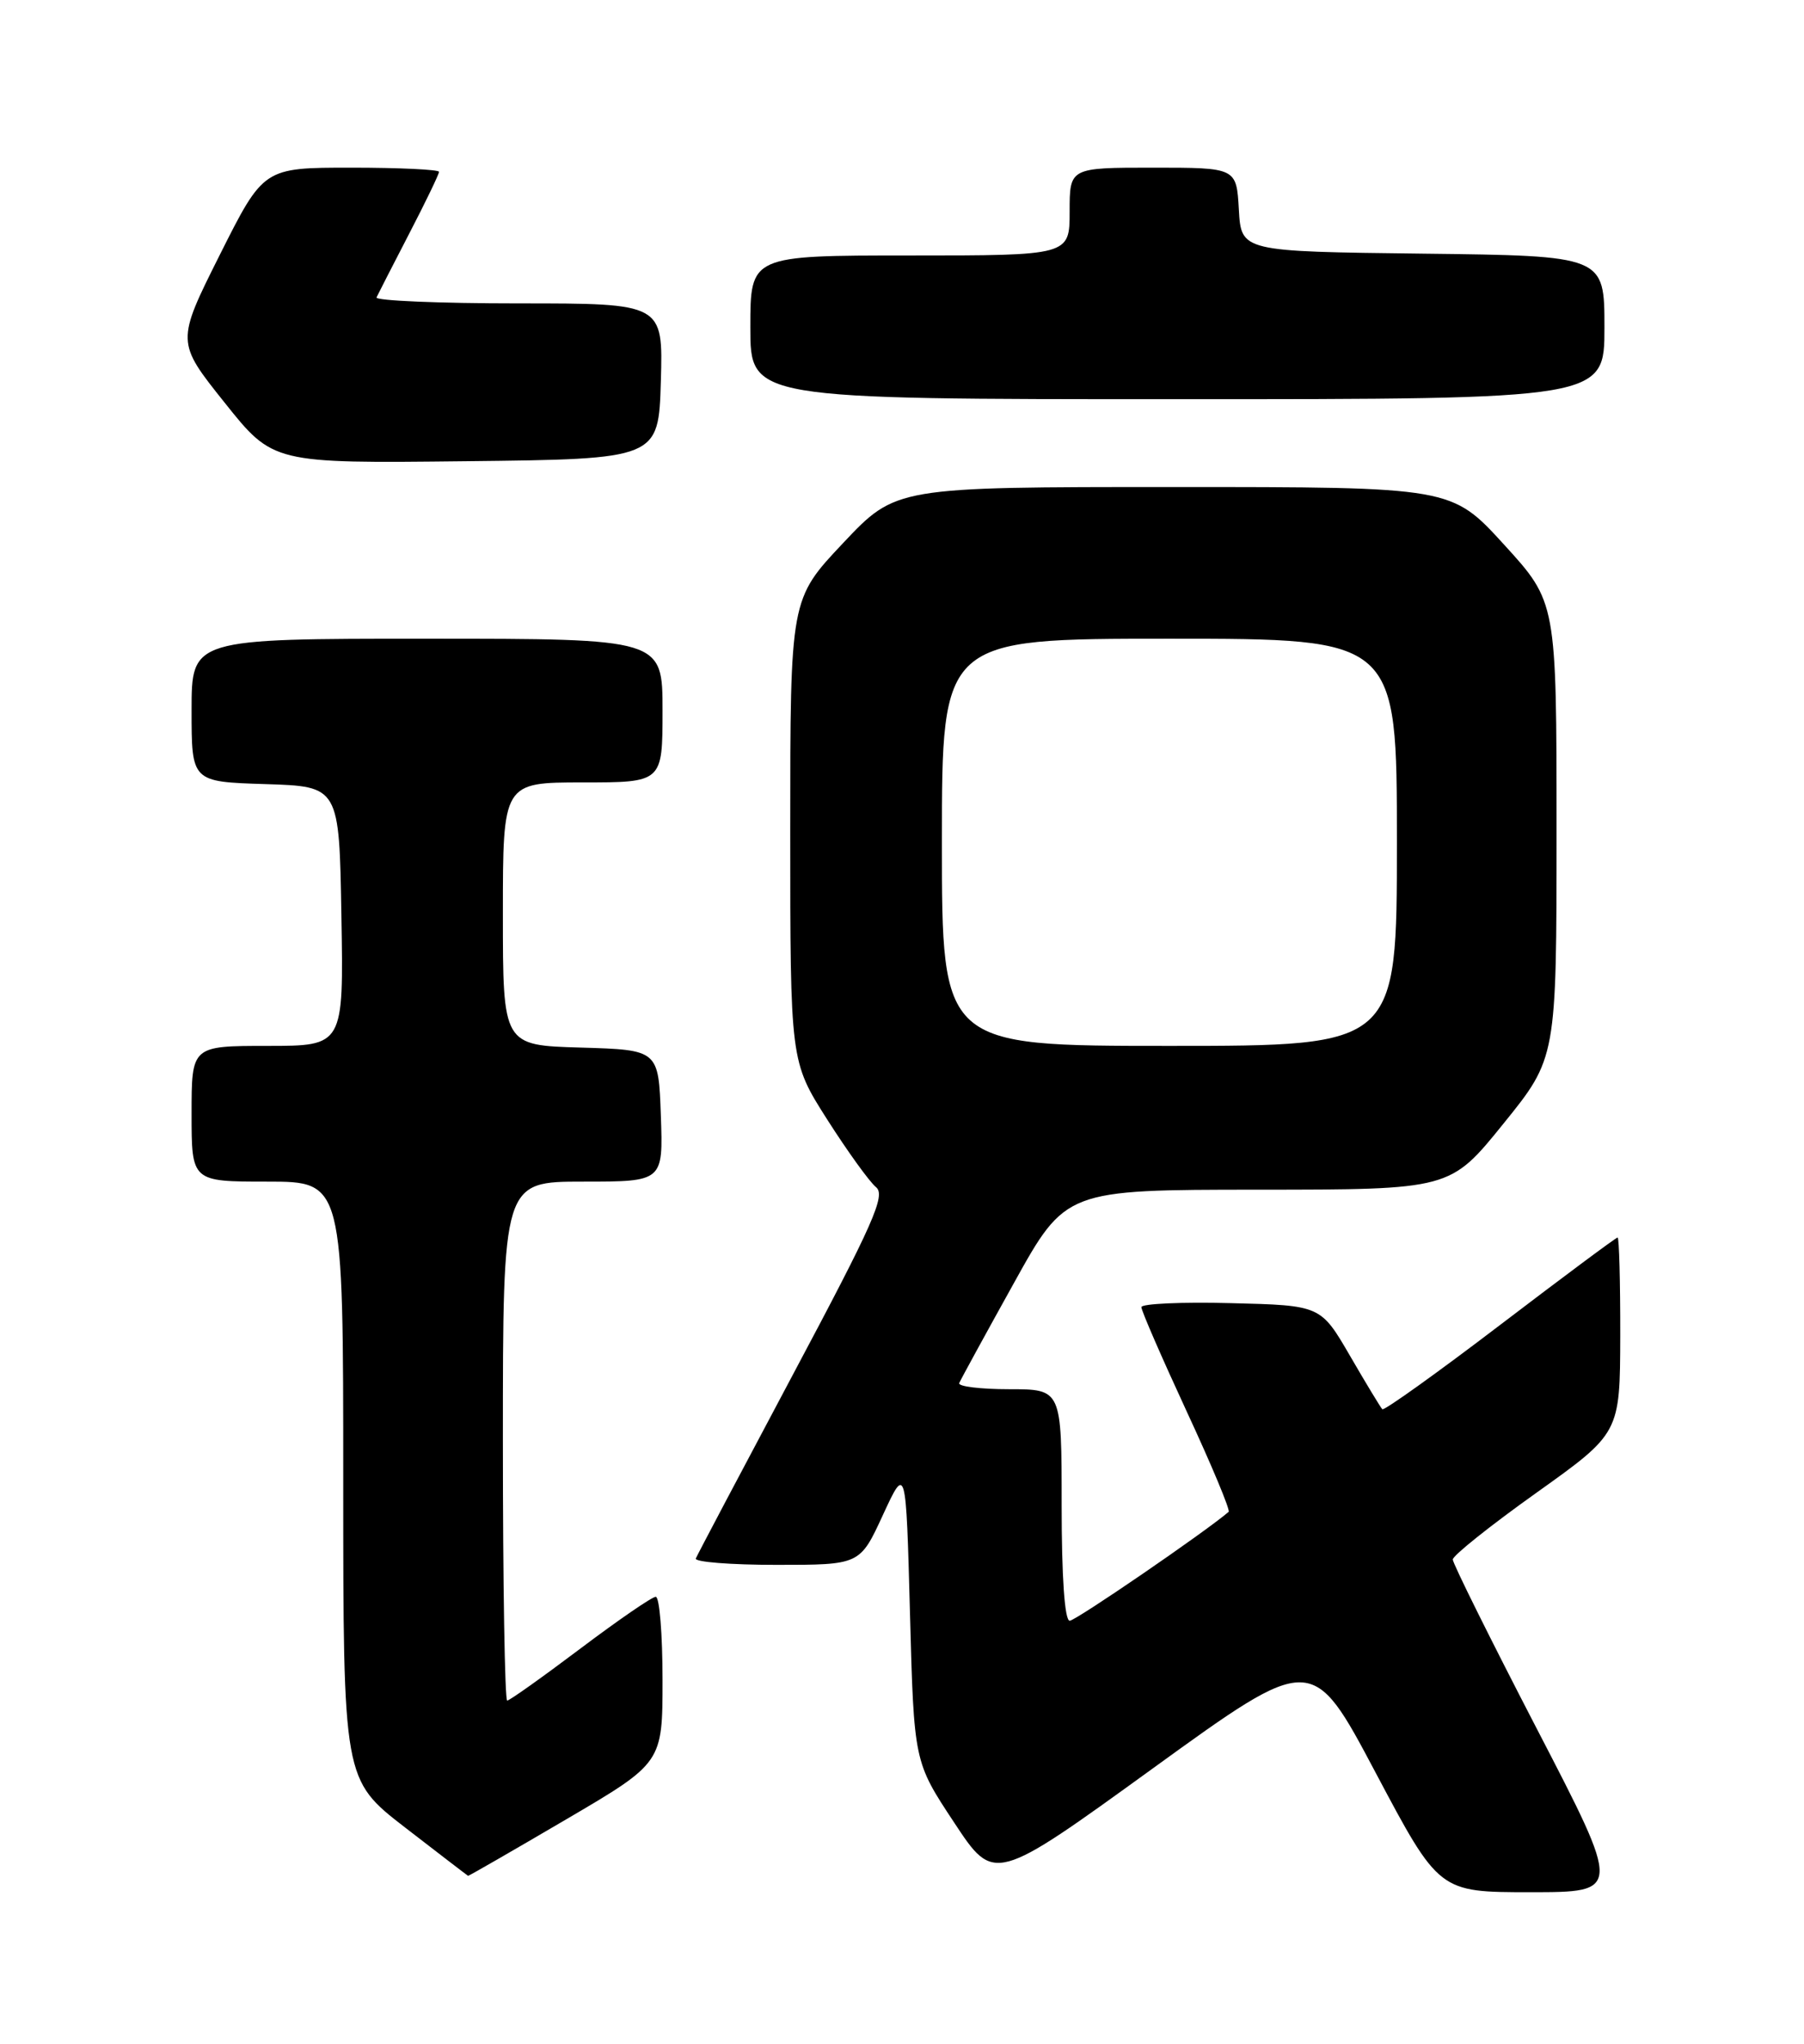 <?xml version="1.0" encoding="UTF-8" standalone="no"?>
<!DOCTYPE svg PUBLIC "-//W3C//DTD SVG 1.1//EN" "http://www.w3.org/Graphics/SVG/1.1/DTD/svg11.dtd" >
<svg xmlns="http://www.w3.org/2000/svg" xmlns:xlink="http://www.w3.org/1999/xlink" version="1.1" viewBox="0 0 226 256">
 <g >
 <path fill="currentColor"
d=" M 192.57 216.61 C 186.76 205.40 182.00 195.82 182.00 195.33 C 182.00 194.84 186.71 191.08 192.48 186.97 C 202.95 179.50 202.95 179.50 202.98 167.25 C 202.99 160.51 202.84 155.00 202.65 155.00 C 202.45 155.00 195.83 159.93 187.93 165.95 C 180.03 171.97 173.39 176.72 173.17 176.51 C 172.96 176.29 171.13 173.28 169.12 169.81 C 165.45 163.50 165.45 163.50 154.23 163.22 C 148.05 163.06 142.99 163.29 142.99 163.72 C 142.98 164.15 145.53 170.01 148.65 176.75 C 151.78 183.49 154.15 189.16 153.92 189.36 C 150.96 191.90 134.76 203.00 134.01 203.00 C 133.38 203.00 133.00 197.58 133.00 188.50 C 133.00 174.00 133.00 174.00 126.42 174.00 C 122.80 174.00 119.98 173.65 120.17 173.23 C 120.35 172.80 123.42 167.18 127.00 160.74 C 133.50 149.02 133.50 149.02 157.58 149.01 C 181.67 149.00 181.67 149.00 188.33 140.76 C 195.00 132.52 195.00 132.52 195.00 103.97 C 195.00 75.42 195.00 75.42 188.42 68.21 C 181.84 61.00 181.84 61.00 147.04 61.00 C 112.24 61.00 112.24 61.00 105.62 68.02 C 99.00 75.04 99.00 75.04 99.00 103.99 C 99.00 132.94 99.00 132.94 103.63 140.22 C 106.18 144.22 108.93 148.03 109.74 148.69 C 110.99 149.70 109.45 153.18 99.35 172.14 C 92.83 184.39 87.35 194.76 87.17 195.20 C 86.98 195.64 91.53 196.00 97.28 196.00 C 107.73 196.00 107.73 196.00 110.61 189.75 C 113.50 183.50 113.50 183.50 114.00 202.08 C 114.50 220.67 114.50 220.67 119.53 228.27 C 124.55 235.88 124.55 235.88 144.47 221.46 C 164.39 207.04 164.39 207.04 172.33 222.02 C 180.28 237.00 180.28 237.00 191.71 237.00 C 203.14 237.00 203.14 237.00 192.57 216.61 Z  M 70.89 227.90 C 83.00 220.80 83.00 220.80 83.00 210.40 C 83.00 204.68 82.62 200.00 82.15 200.00 C 81.69 200.00 77.43 202.93 72.69 206.50 C 67.95 210.07 63.83 213.00 63.54 213.00 C 63.24 213.00 63.00 198.38 63.00 180.50 C 63.00 148.00 63.00 148.00 73.04 148.00 C 83.08 148.00 83.08 148.00 82.79 139.75 C 82.50 131.50 82.50 131.50 72.75 131.21 C 63.00 130.93 63.00 130.93 63.00 114.46 C 63.00 98.00 63.00 98.00 73.00 98.00 C 83.00 98.00 83.00 98.00 83.00 89.00 C 83.00 80.00 83.00 80.00 53.50 80.00 C 24.00 80.00 24.00 80.00 24.00 88.96 C 24.00 97.92 24.00 97.92 33.25 98.21 C 42.50 98.50 42.50 98.50 42.77 114.75 C 43.05 131.00 43.05 131.00 33.52 131.00 C 24.00 131.00 24.00 131.00 24.00 139.50 C 24.00 148.00 24.00 148.00 33.50 148.00 C 43.00 148.00 43.00 148.00 43.00 185.45 C 43.00 222.90 43.00 222.90 50.75 228.90 C 55.01 232.19 58.57 234.92 58.64 234.95 C 58.72 234.98 64.24 231.80 70.89 227.90 Z  M 82.79 47.75 C 83.07 38.00 83.07 38.00 64.95 38.00 C 54.99 38.00 46.99 37.66 47.17 37.25 C 47.36 36.84 49.20 33.25 51.26 29.27 C 53.32 25.30 55.00 21.81 55.00 21.52 C 55.00 21.24 50.05 21.00 44.01 21.00 C 33.02 21.00 33.02 21.00 27.54 31.91 C 22.07 42.83 22.07 42.83 28.14 50.43 C 34.21 58.04 34.21 58.04 58.35 57.77 C 82.50 57.50 82.50 57.50 82.79 47.75 Z  M 201.00 41.02 C 201.00 32.04 201.00 32.04 178.25 31.77 C 155.50 31.50 155.50 31.50 155.20 26.25 C 154.90 21.00 154.90 21.00 144.45 21.00 C 134.00 21.00 134.00 21.00 134.00 26.50 C 134.00 32.00 134.00 32.00 114.00 32.00 C 94.00 32.00 94.00 32.00 94.00 41.00 C 94.00 50.00 94.00 50.00 147.50 50.00 C 201.00 50.00 201.00 50.00 201.00 41.02 Z  M 118.00 105.50 C 118.00 80.00 118.00 80.00 146.50 80.00 C 175.00 80.00 175.00 80.00 175.00 105.50 C 175.00 131.00 175.00 131.00 146.50 131.00 C 118.00 131.00 118.00 131.00 118.00 105.50 Z "/>
</g>
</svg>